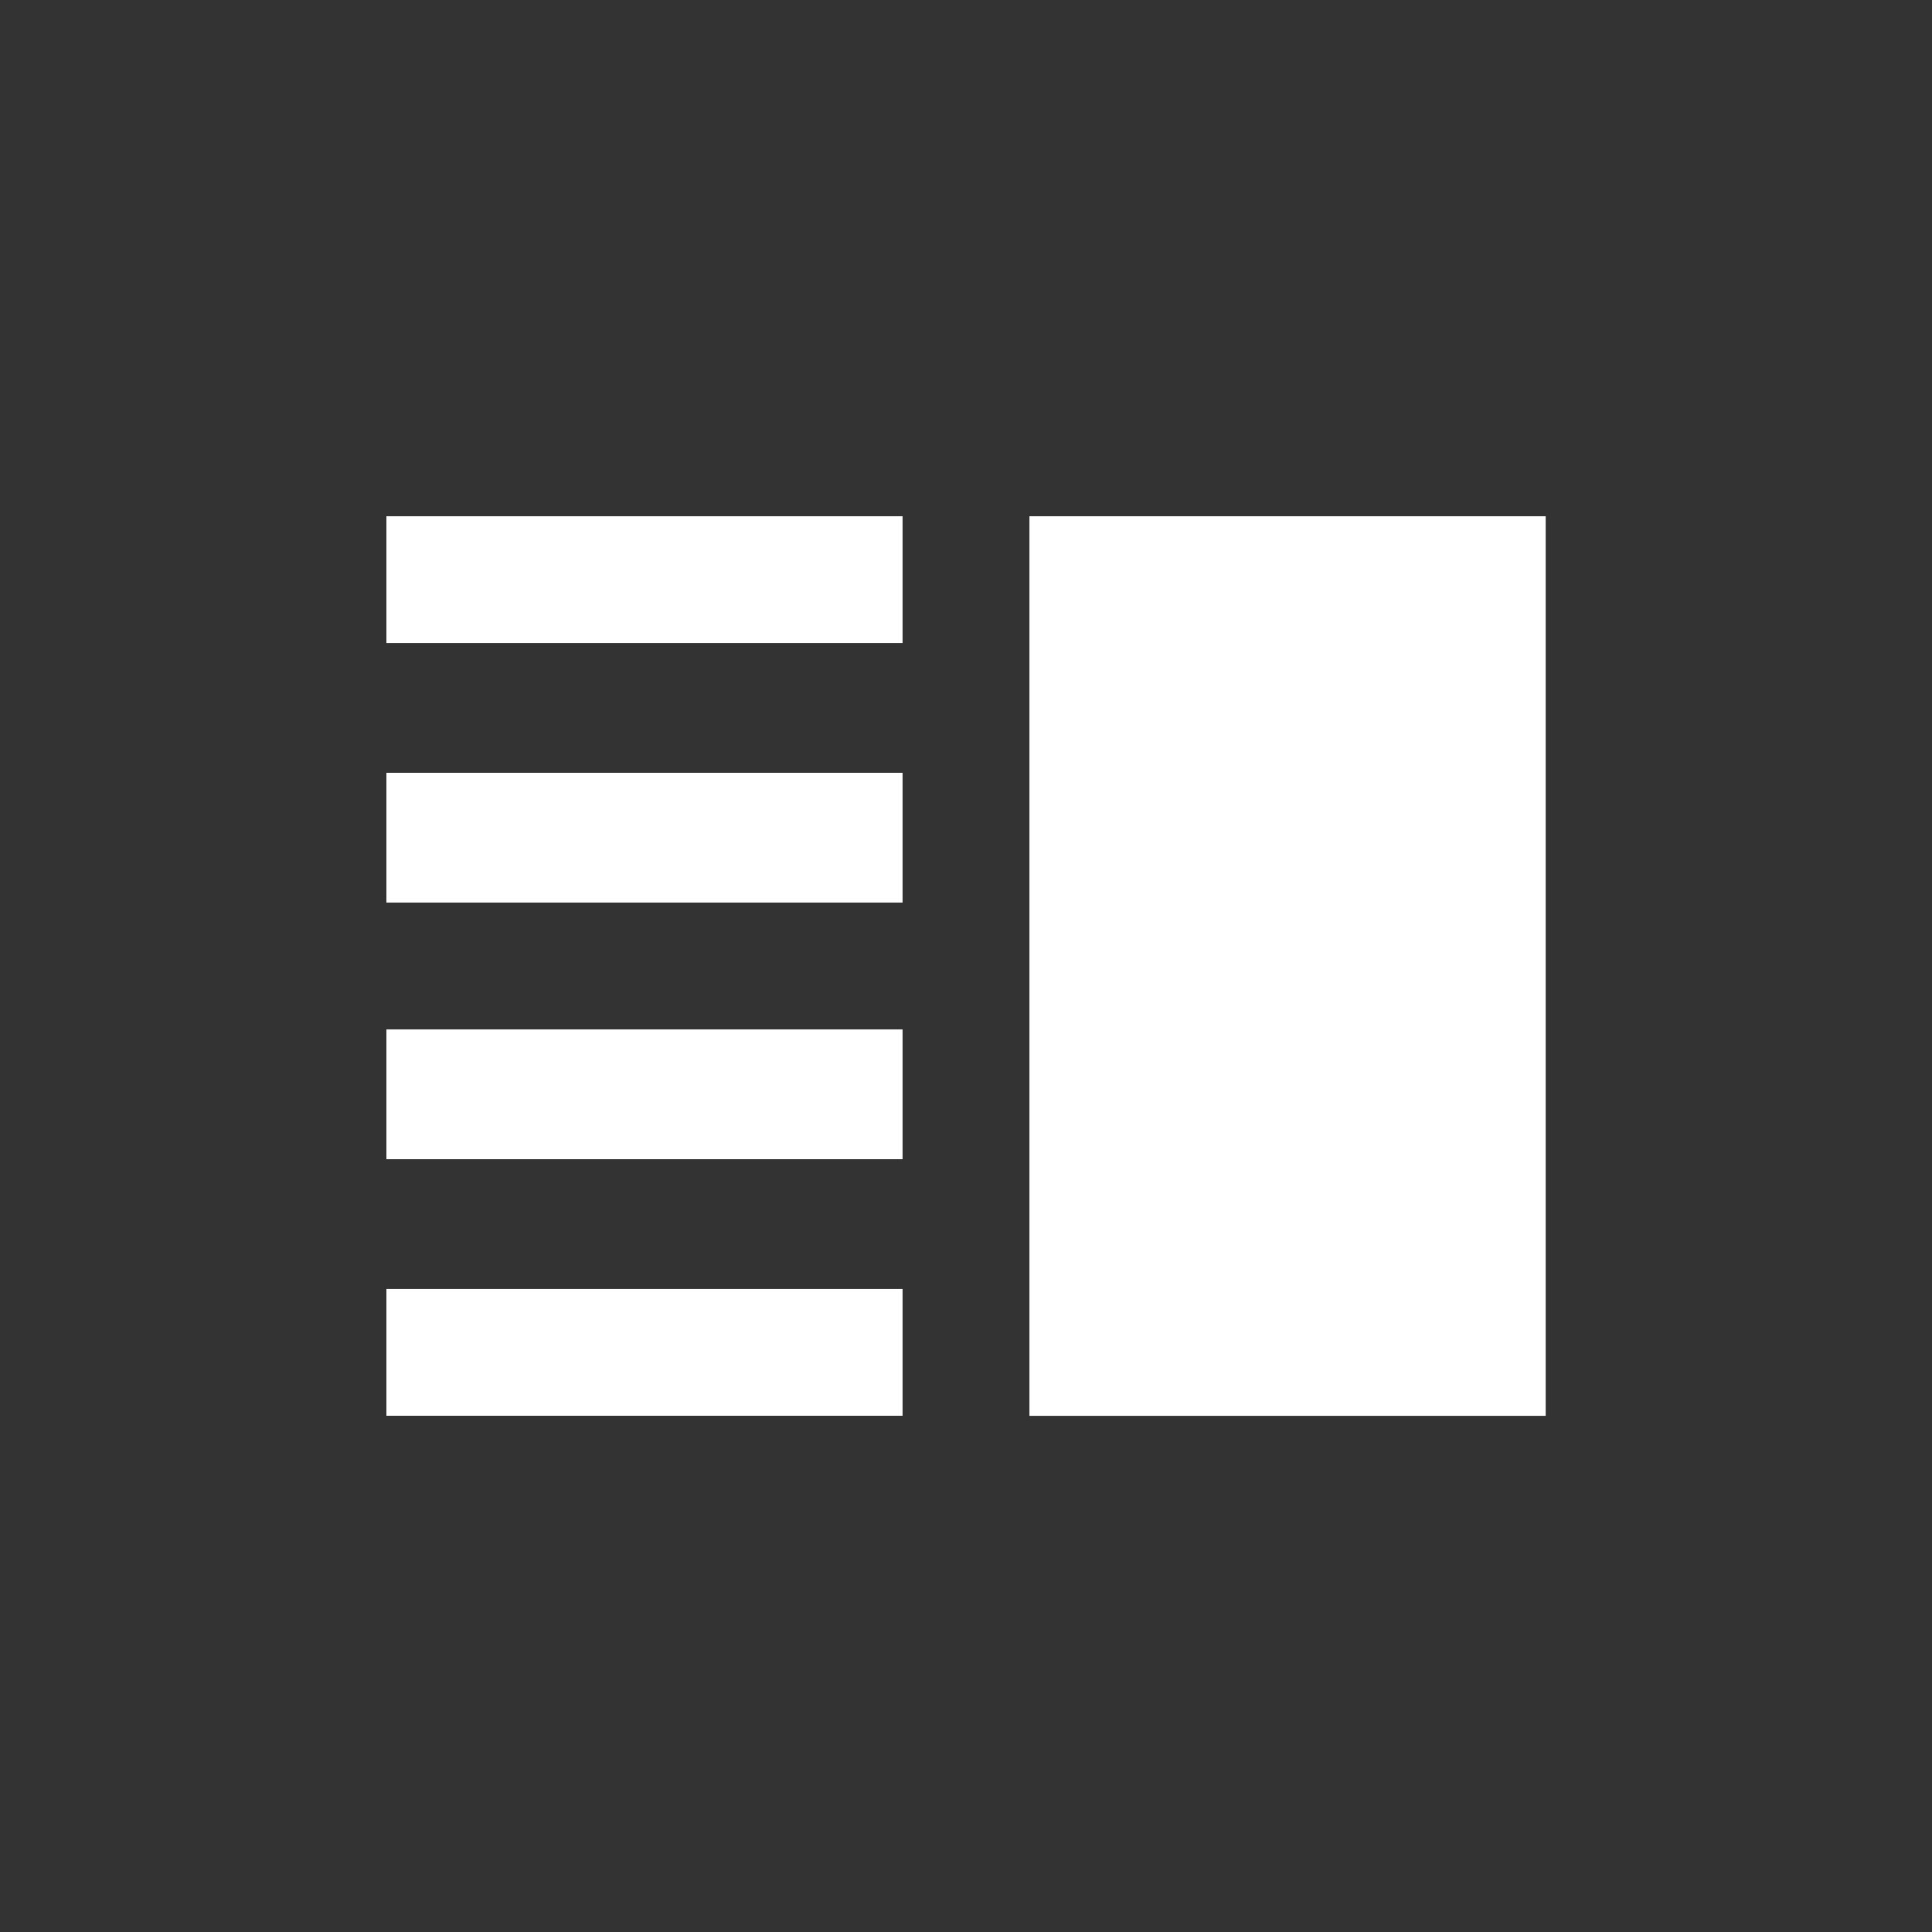 <!-- Generated by IcoMoon.io -->
<svg version="1.1" xmlns="http://www.w3.org/2000/svg" width="24" height="24" viewBox="0 0 24 24">
<rect x="0" y="0" width="24" height="24" fill="#333333" stroke="none"/>
<title>vertical_split</title>
<path fill="#fff" d="M12.788 6.413h6.413v11.175h-6.413v-11.175zM4.8 6.413h6.412v1.575h-6.412v-1.575zM4.8 11.212v-1.612h6.412v1.612h-6.412zM4.8 17.587v-1.575h6.412v1.575h-6.412zM4.8 14.4v-1.612h6.412v1.612h-6.412z"></path>
</svg>
